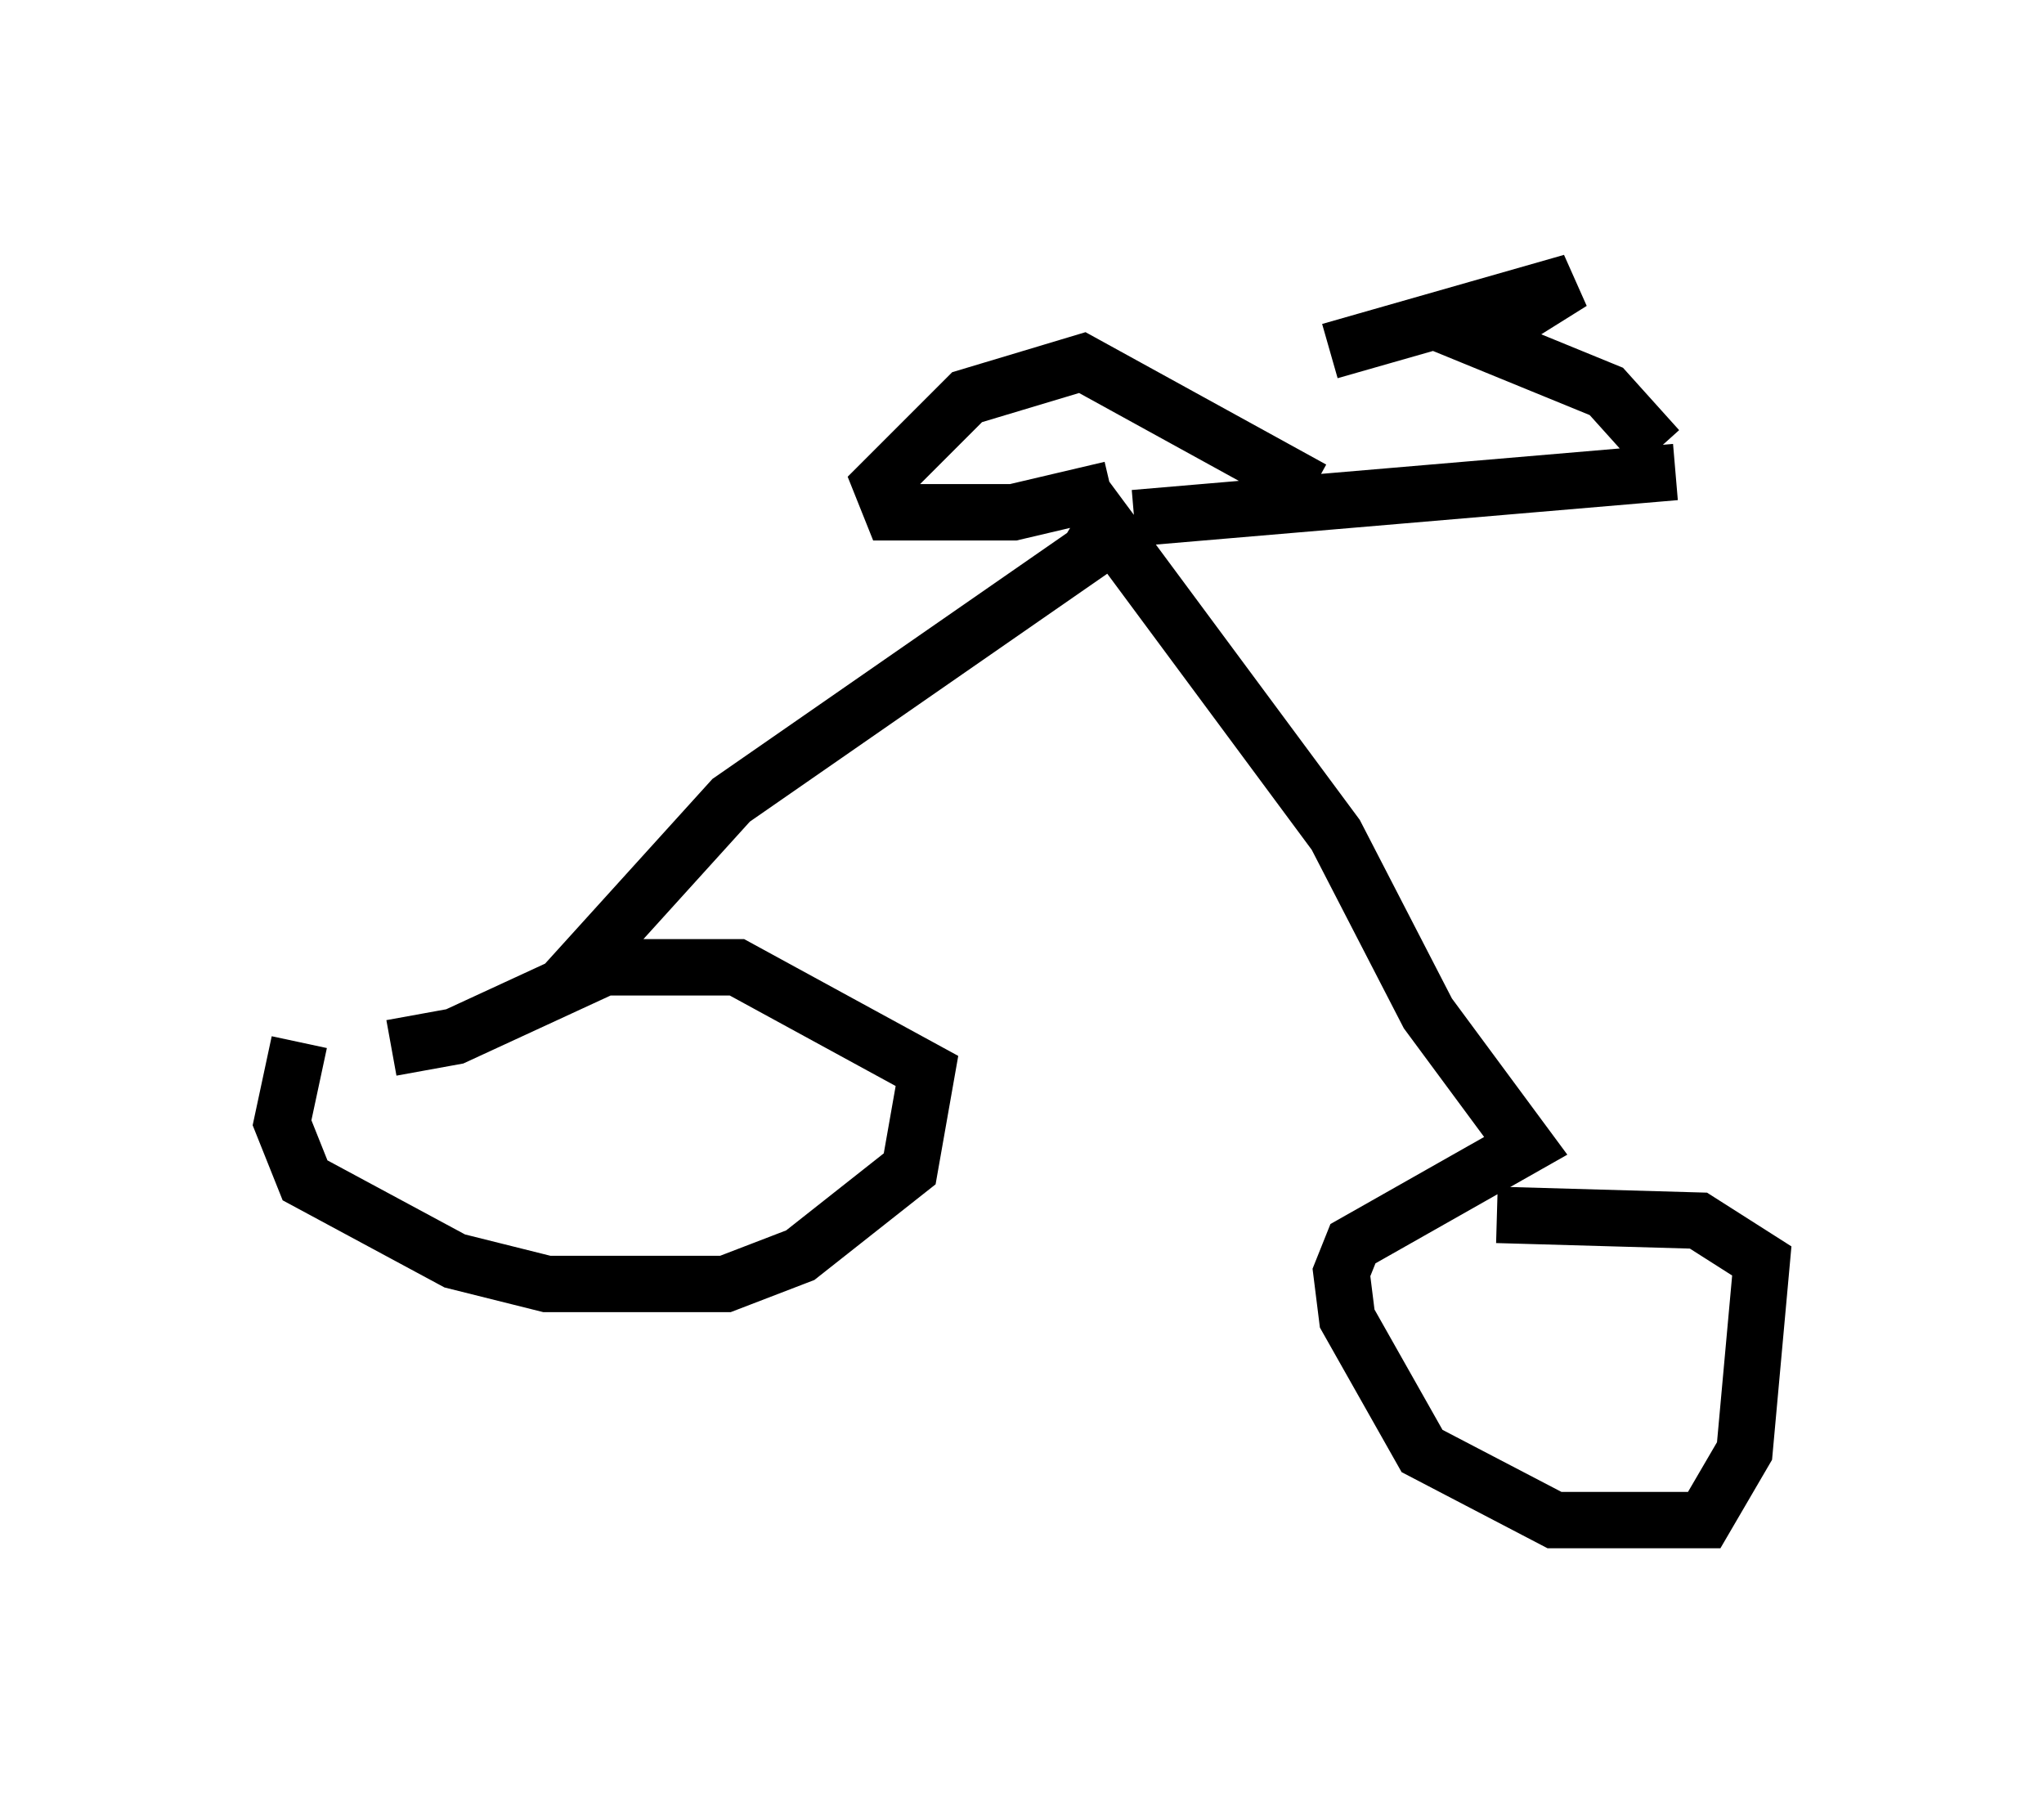<?xml version="1.0" encoding="utf-8" ?>
<svg baseProfile="full" height="31.948" version="1.1" width="36.236" xmlns="http://www.w3.org/2000/svg" xmlns:ev="http://www.w3.org/2001/xml-events" xmlns:xlink="http://www.w3.org/1999/xlink"><defs /><rect fill="white" height="31.948" width="36.236" x="0" y="0" /><path d="M7.348, 17.965 m-2.042, 0.51 l-0.306, 1.429 0.408, 1.021 l2.654, 1.429 1.633, 0.408 l3.165, 0.0 1.327, -0.51 l1.94, -1.531 0.306, -1.735 l-3.369, -1.838 -2.348, 0.0 l-2.654, 1.225 -1.123, 0.204 m3.063, -1.123 l2.96, -3.267 6.329, -4.39 l0.306, -0.51 4.083, 5.513 l1.633, 3.165 1.735, 2.348 l-3.063, 1.735 -0.204, 0.51 l0.102, 0.817 1.327, 2.348 l2.348, 1.225 2.654, 0.0 l0.715, -1.225 0.306, -3.369 l-1.123, -0.715 -3.573, -0.102 m-6.431, -12.352 l9.596, -0.817 m-0.306, -0.408 l-0.919, -1.021 -2.246, -0.919 l1.633, -1.021 -4.288, 1.225 m-3.879, 2.45 l-1.735, 0.408 -2.144, 0.0 l-0.204, -0.51 1.531, -1.531 l2.042, -0.613 4.083, 2.246 " fill="none" stroke="black" stroke-width="1" /></svg>
